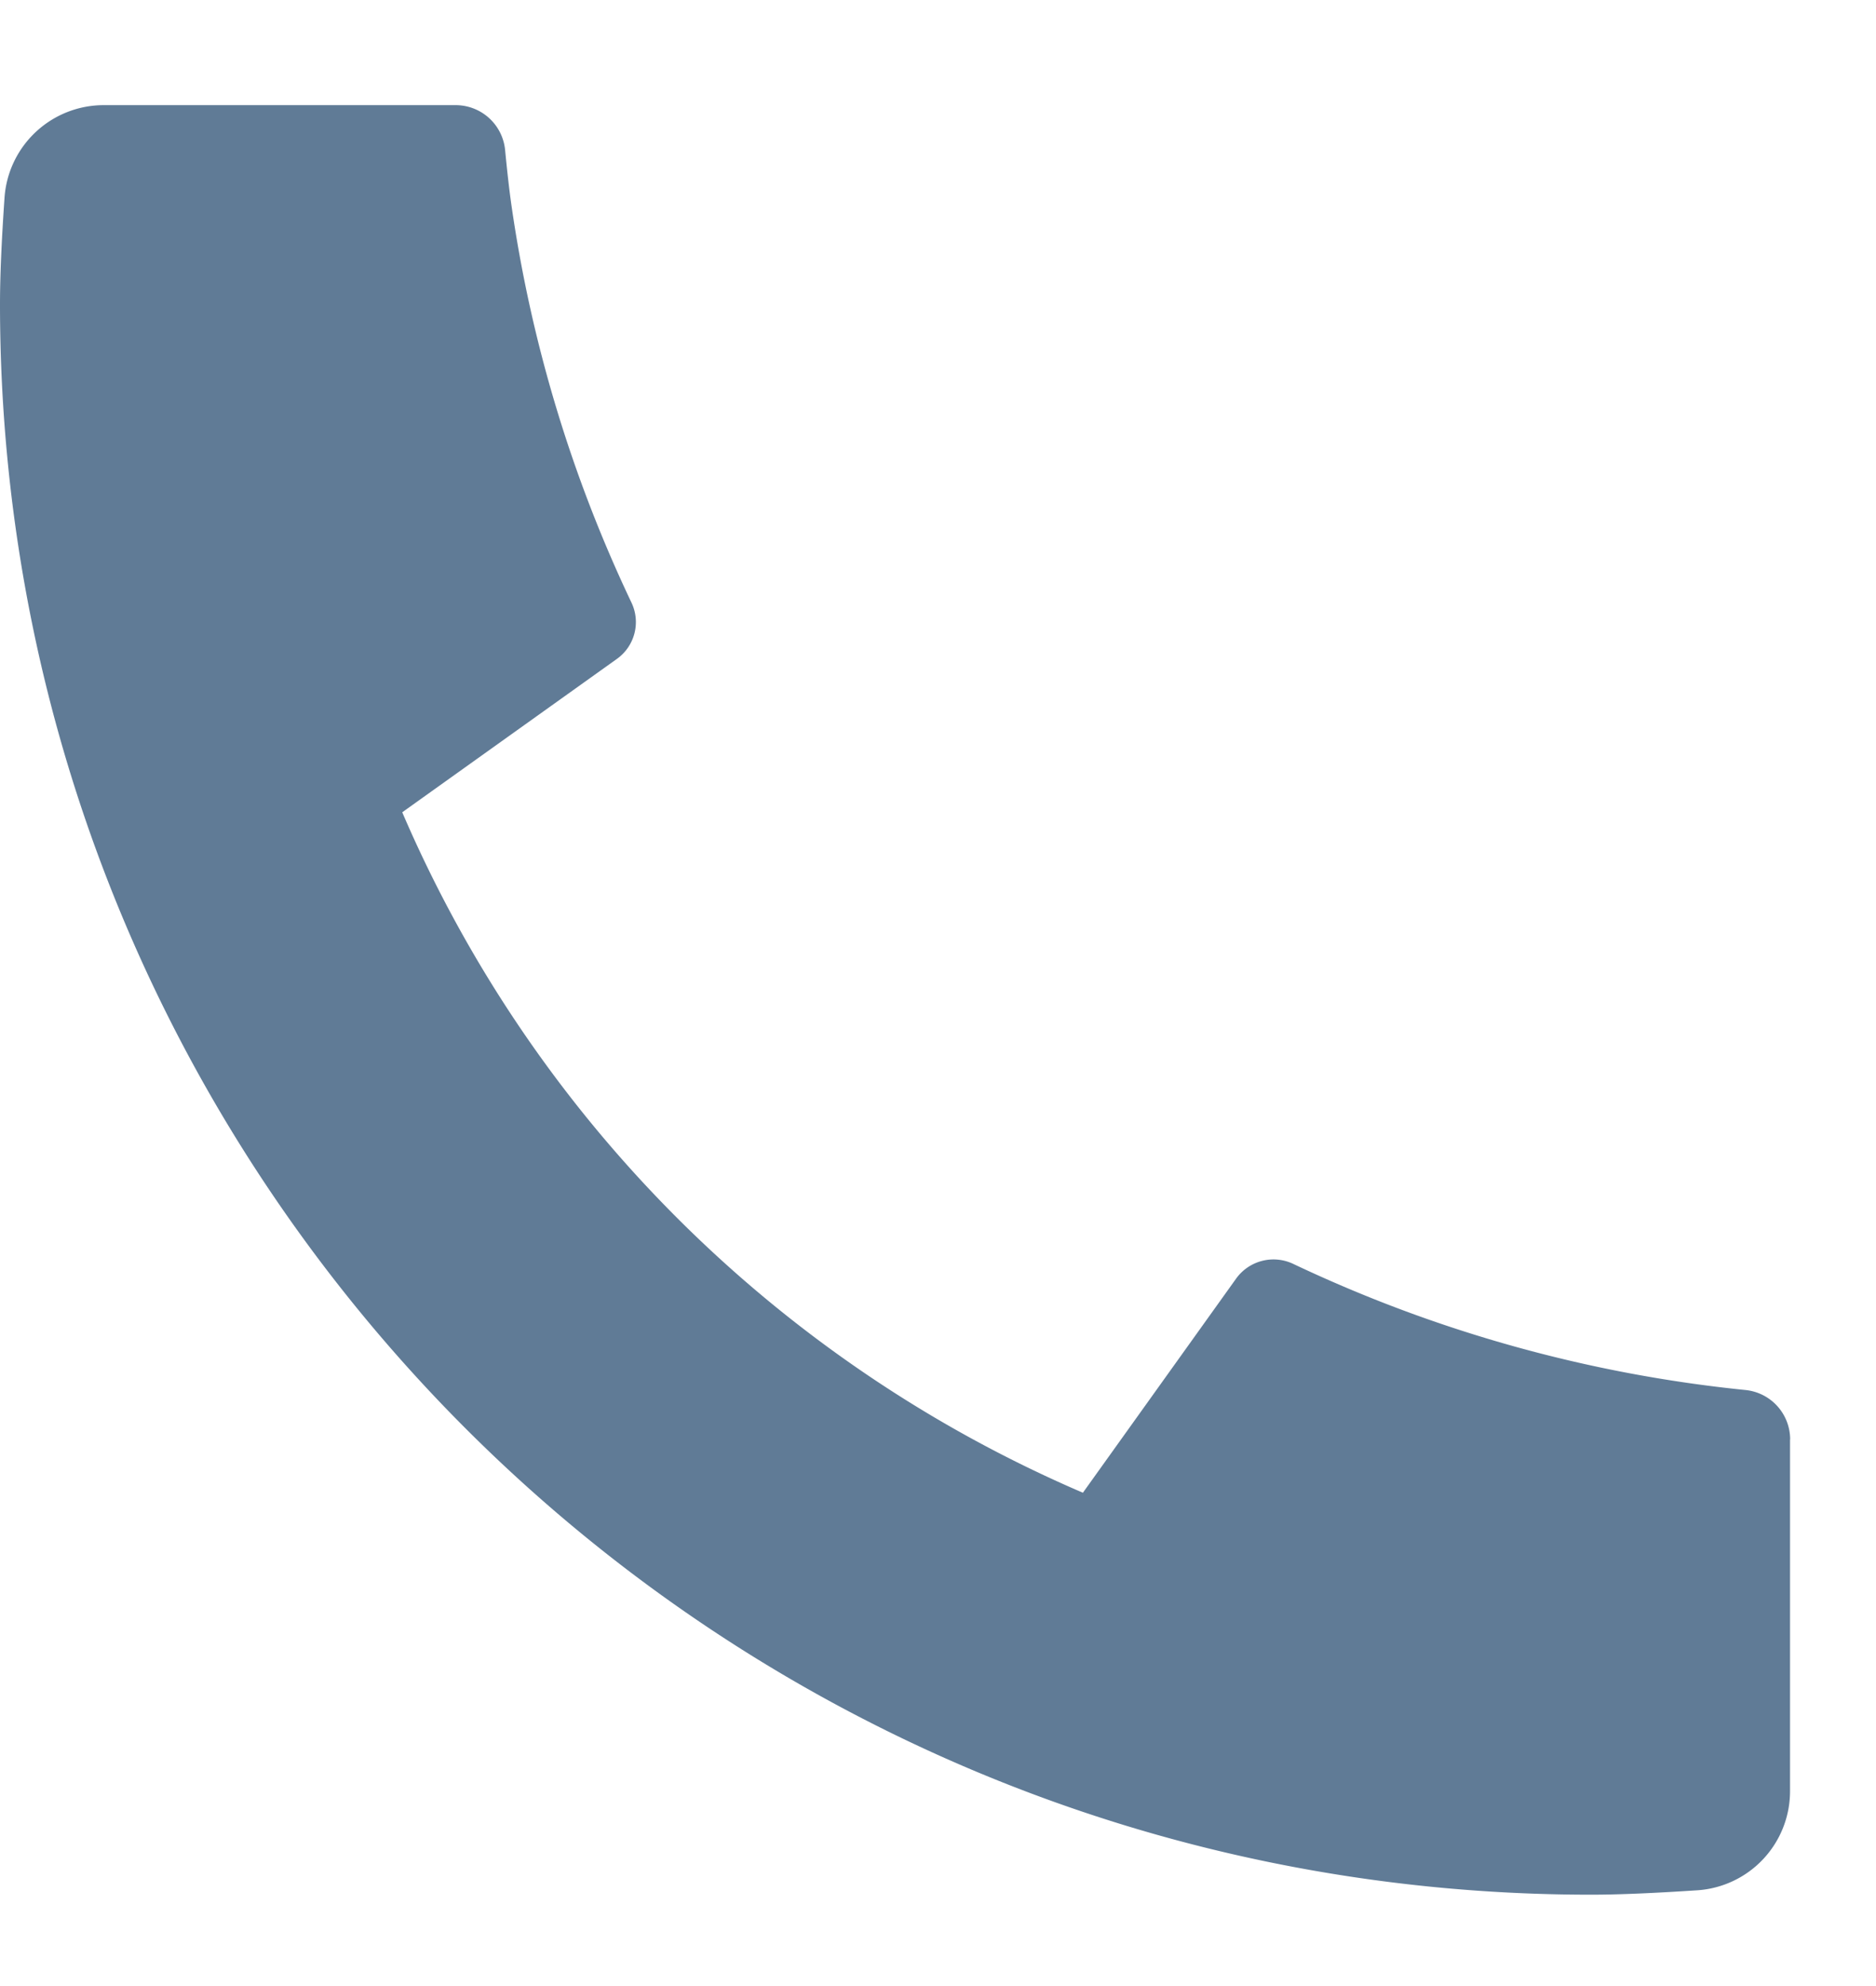<svg width="17" height="18" fill="none" xmlns="http://www.w3.org/2000/svg"><path d="M16.221 13.045v3.187a.9.9 0 01-.838.9c-.394.026-.716.04-.964.04C6.455 17.173 0 10.719 0 2.755c0-.249.014-.57.041-.964a.901.901 0 01.9-.838h3.186a.45.45 0 01.45.405c.02.207.039.372.057.498.179 1.25.546 2.465 1.088 3.605a.41.41 0 01-.132.511l-1.945 1.39a11.758 11.758 0 006.168 6.167l1.388-1.94a.417.417 0 01.516-.135 12.497 12.497 0 004.1 1.144.45.45 0 01.405.448h-.001z" fill="#607B96"/></svg>